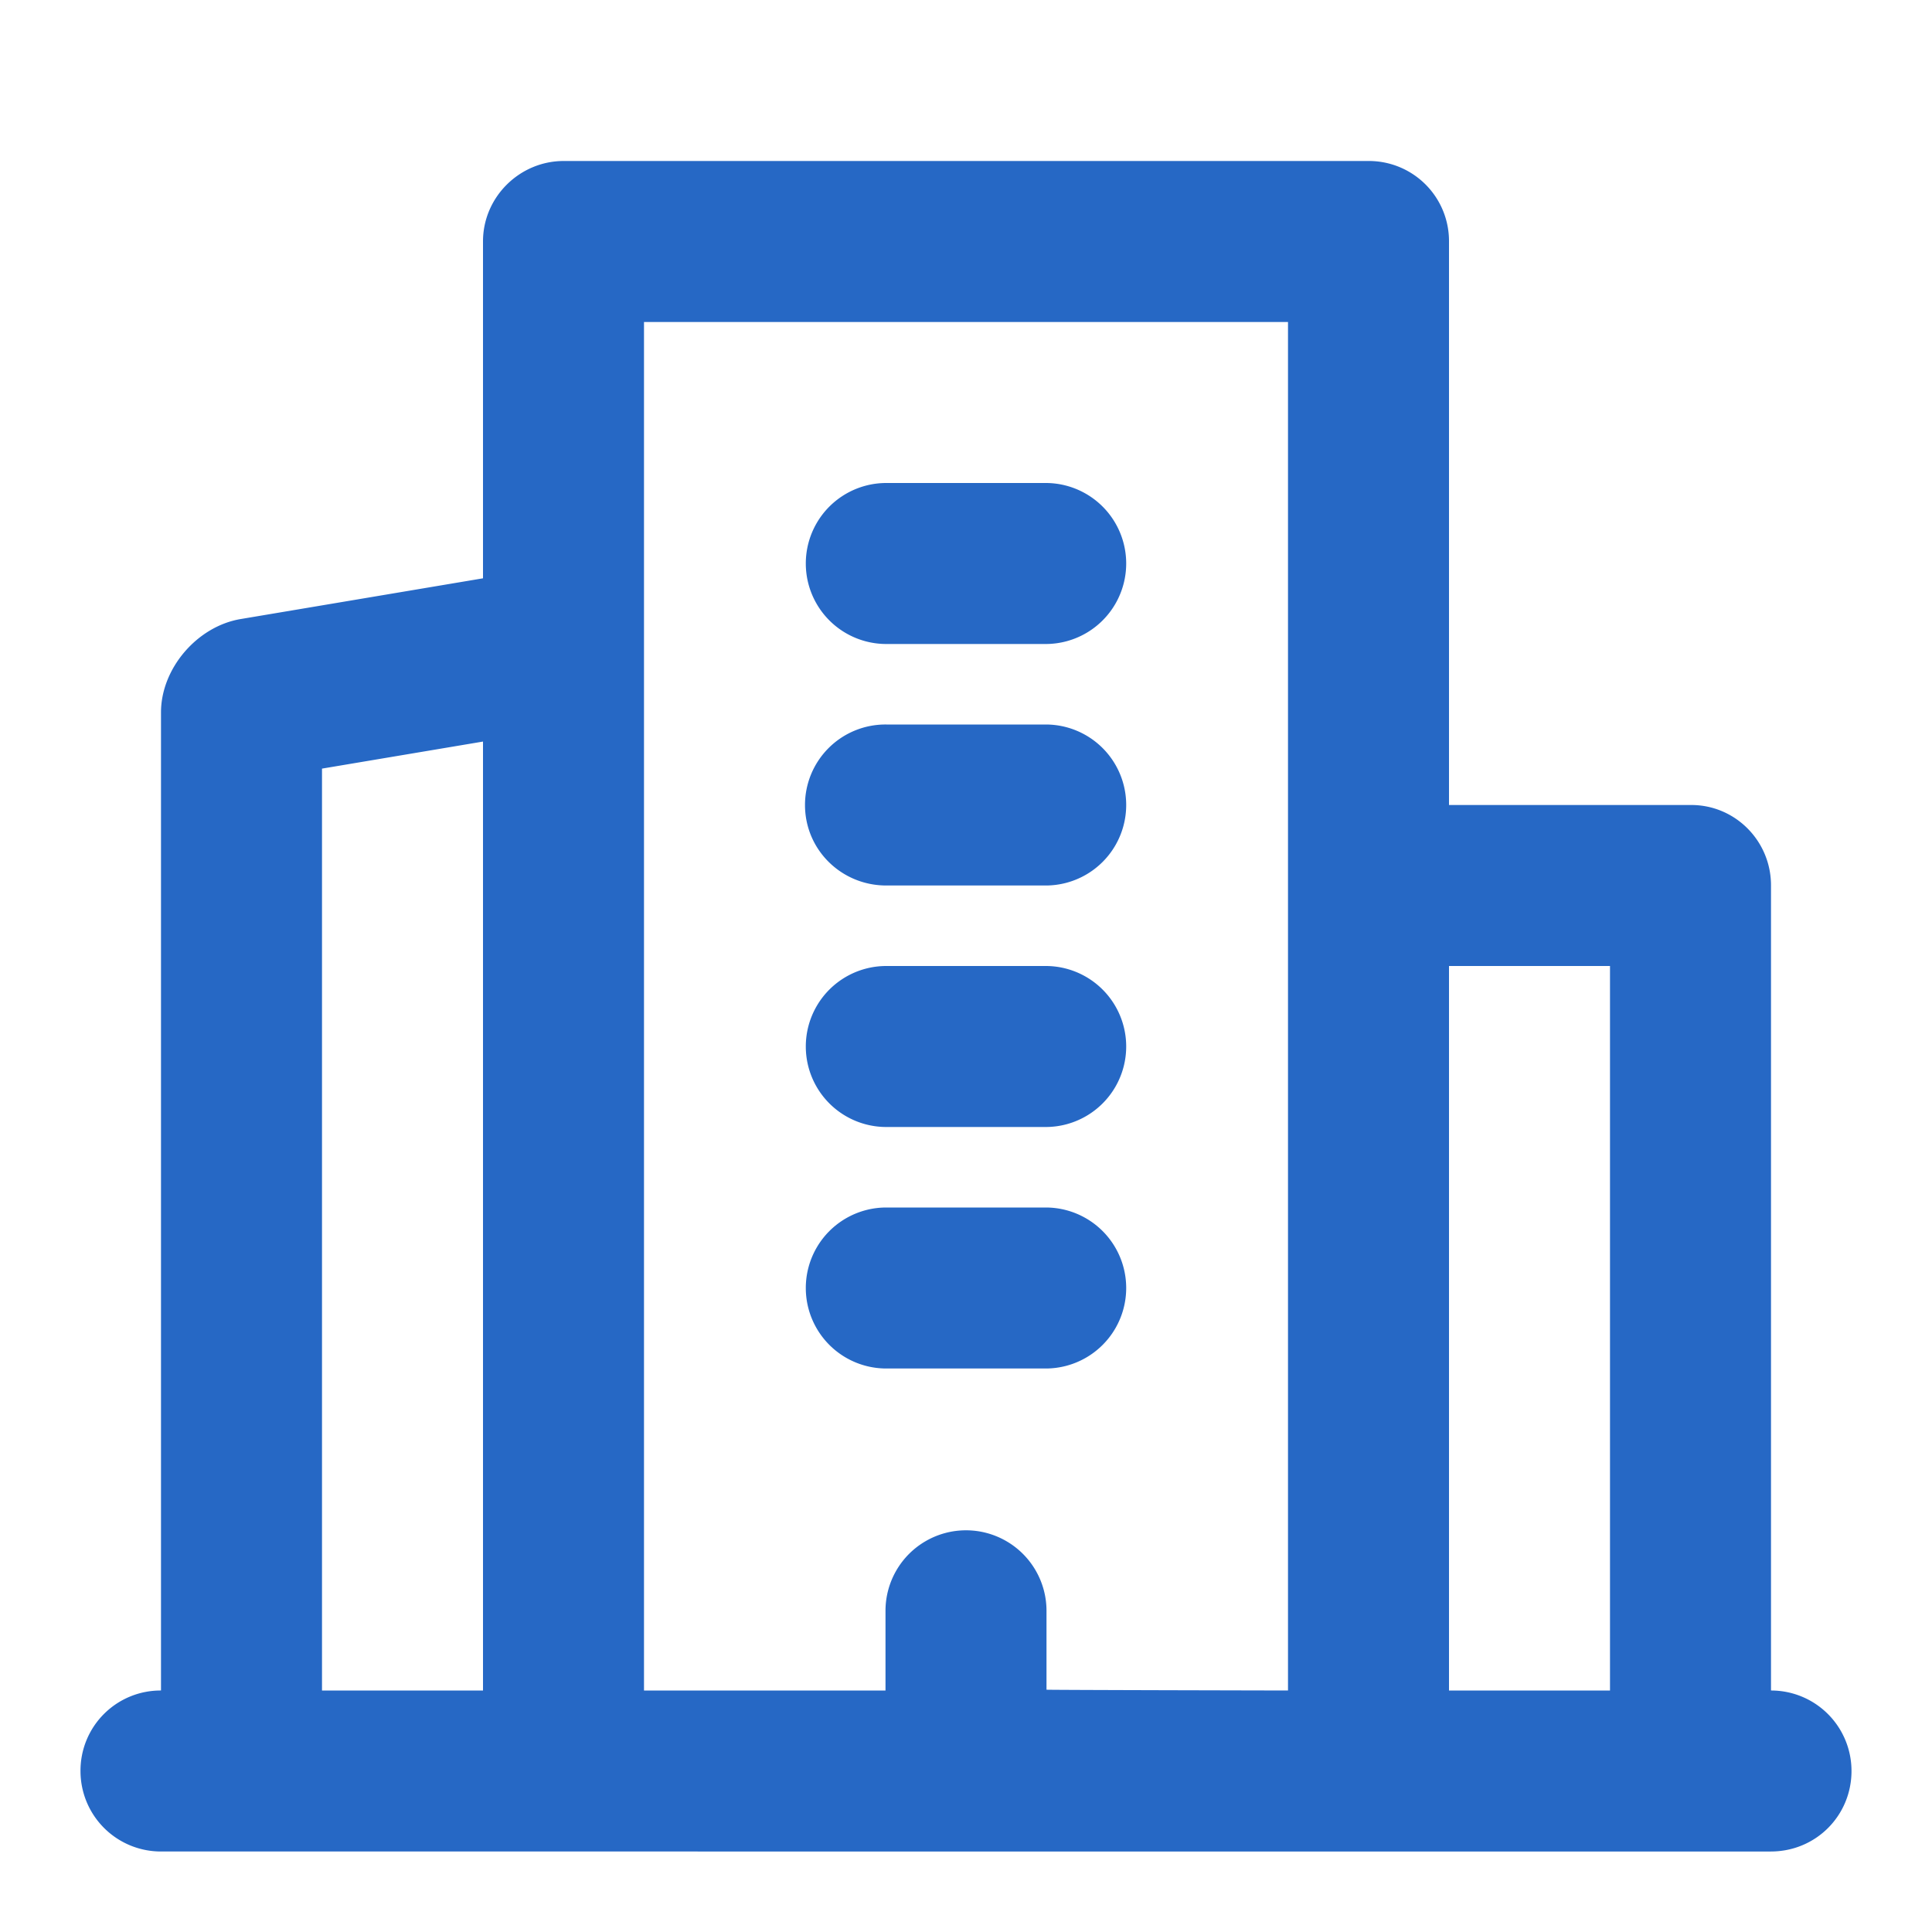 <svg xmlns="http://www.w3.org/2000/svg" fill="none" viewBox="0 0 24 24" class="acv-icon"><path fill="#2668C5" fill-rule="evenodd" d="M22 21a.999.999 0 0 1 1 1c0 .552-.44 1-1.003 1H2.002A.999.999 0 0 1 1 22a.995.995 0 0 1 1-1V8.85c0-.548.451-1.07.99-1.16L6 7.184V2.999C6 2.447 6.456 2 7.002 2h9.995A.995.995 0 0 1 18 2.999V10h3.01c.546 0 .99.447.99.998V21Zm-6 0V4H8v17h3v-.99a1 1 0 1 1 2 0v.98c0 .004 3 .01 3 .01ZM6 21H4V9.548l2-.336V21Zm12-9v9h2v-9h-2Zm-6.99-6a1 1 0 1 0 0 2h1.98a1 1 0 1 0 0-2h-1.98ZM10 10a1 1 0 0 1 1.01-1h1.98a1 1 0 1 1 0 2h-1.98c-.558 0-1.01-.444-1.01-1Zm1.01 2a1 1 0 1 0 0 2h1.98a1 1 0 1 0 0-2h-1.98Zm0 3a1 1 0 1 0 0 2h1.98a1 1 0 1 0 0-2h-1.98Z" clip-rule="evenodd"/></svg>